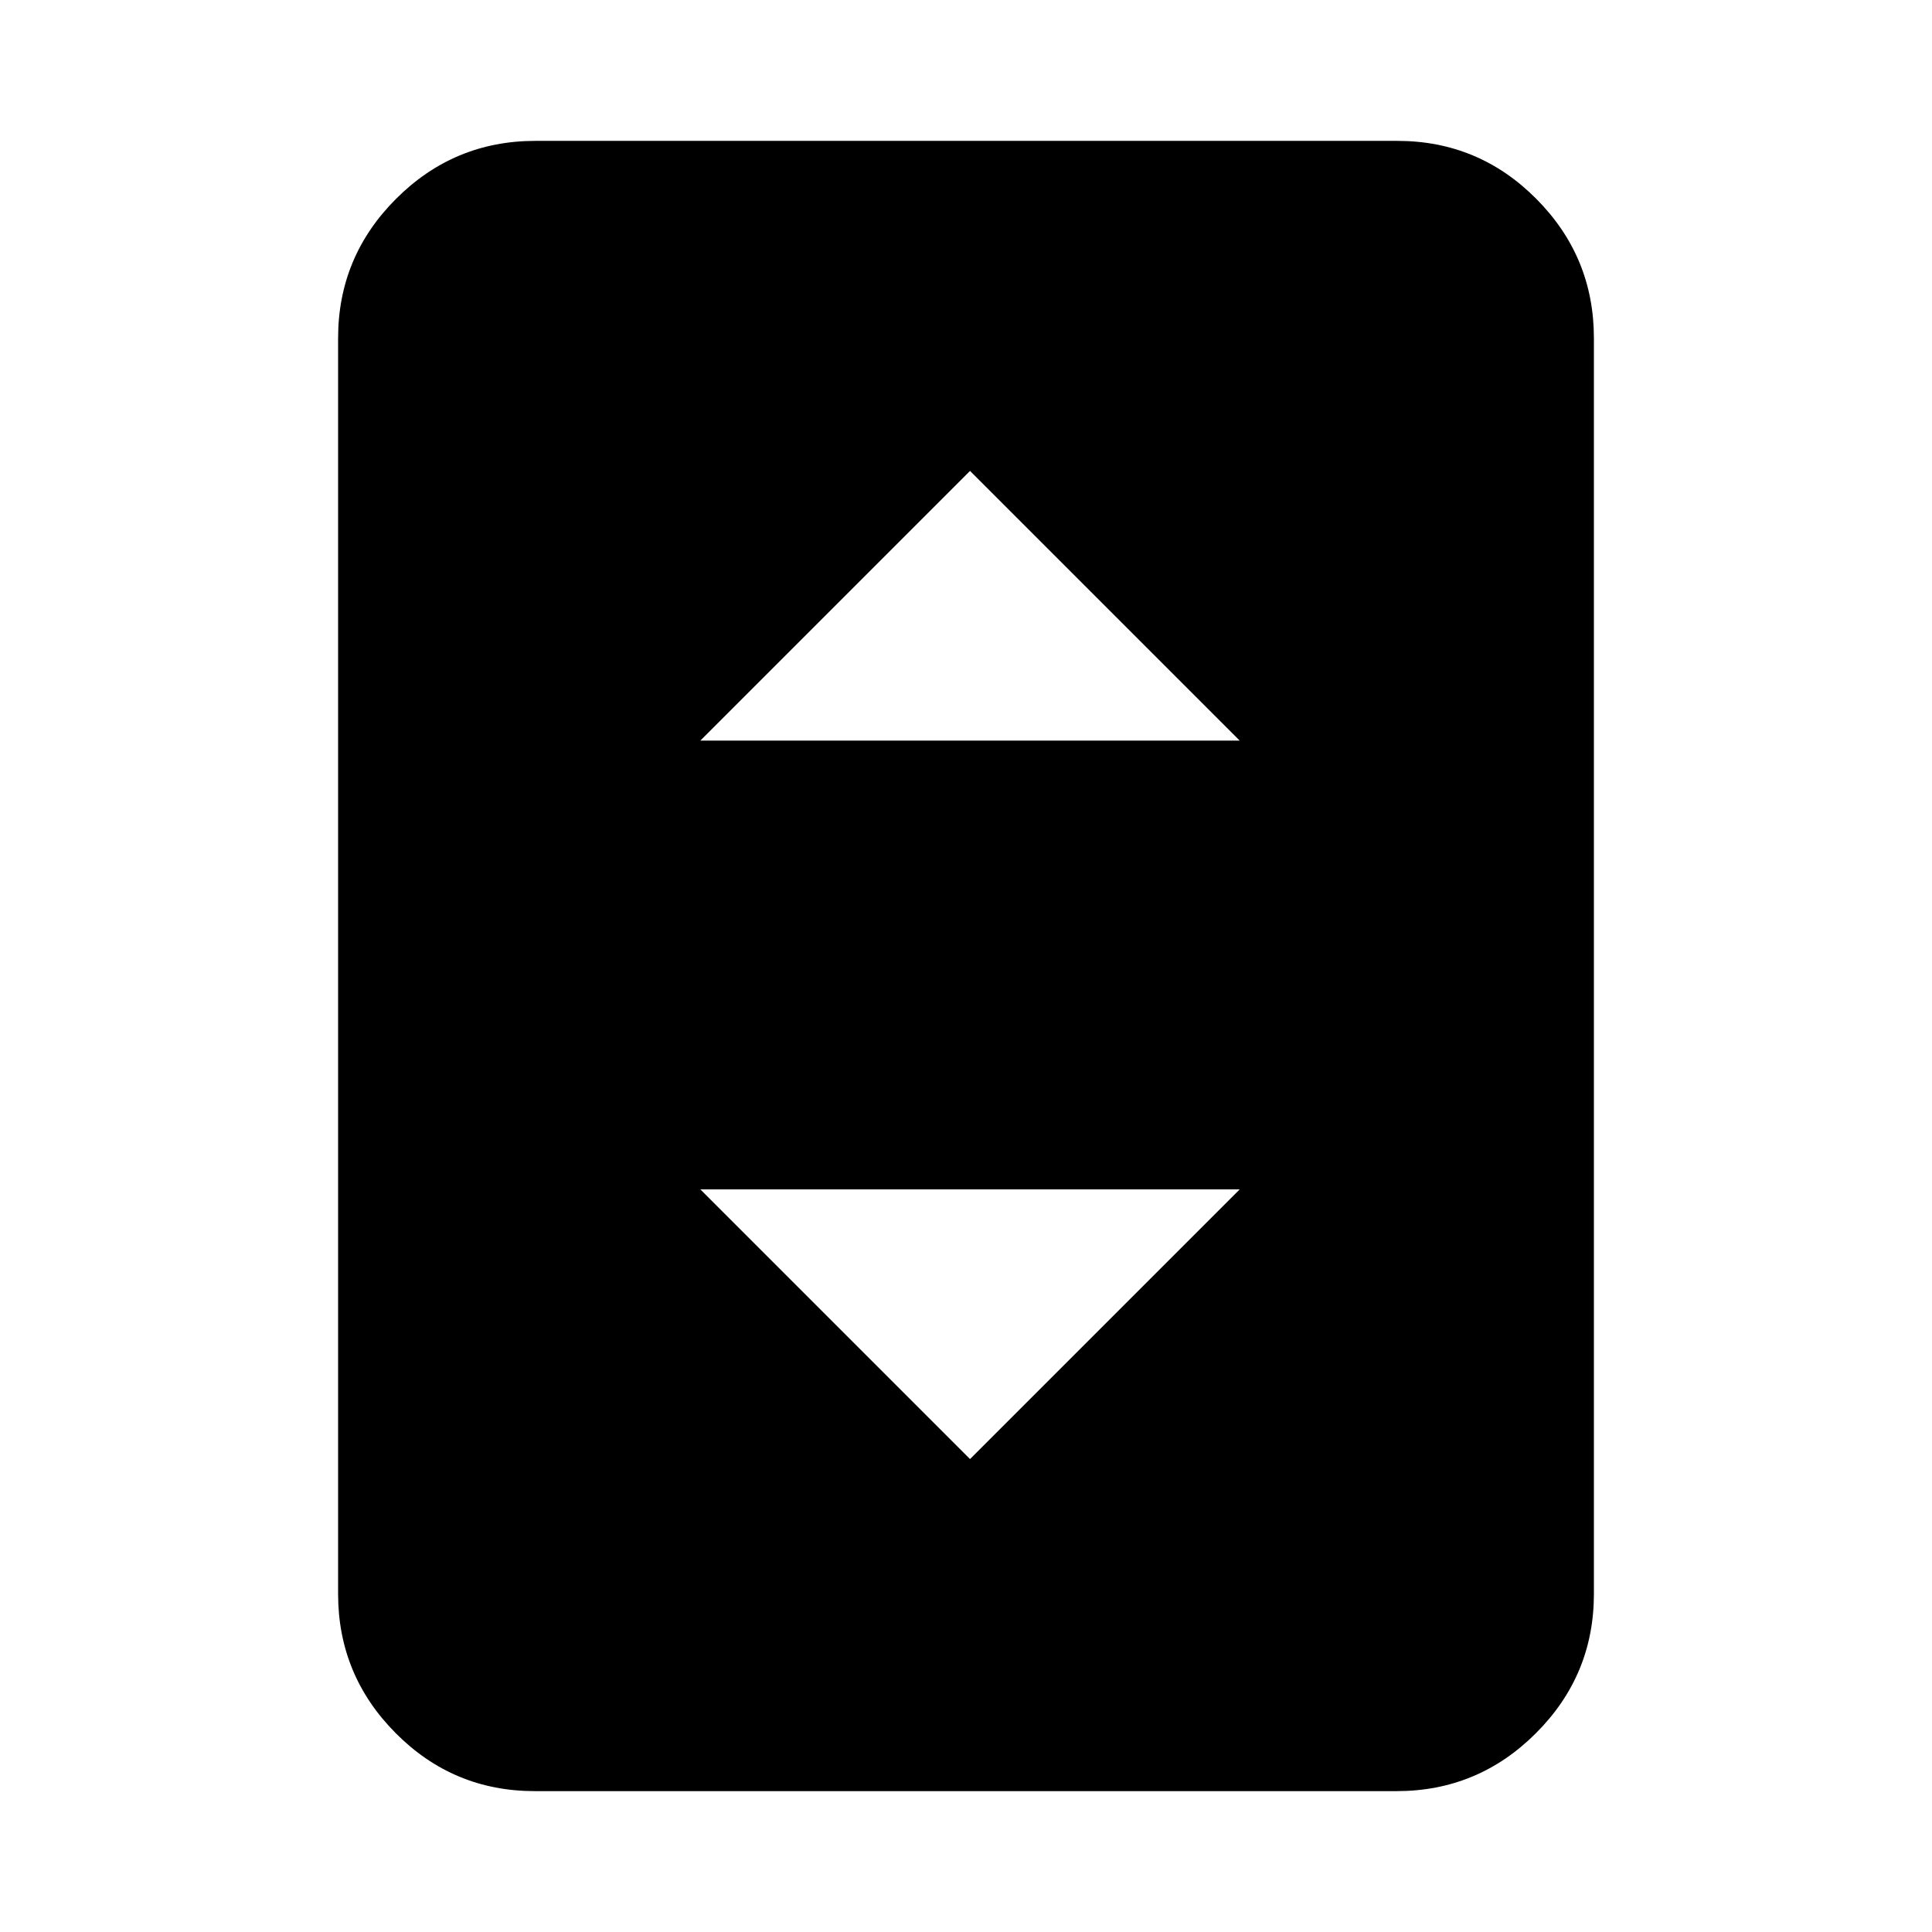 <svg xmlns="http://www.w3.org/2000/svg" height="20" viewBox="0 -960 960 960" width="20"><path d="M265.72-70q-40.45 0-69.08-28.79Q168-127.58 168-168v-624q0-40.42 28.8-69.21Q225.6-890 266.04-890h428.24q40.44 0 69.08 28.79T792-792v624q0 40.42-28.8 69.21Q734.4-70 693.96-70H265.72ZM348-592h268L482-726 348-592Zm134 357 134-134H348l134 134Z"/></svg>